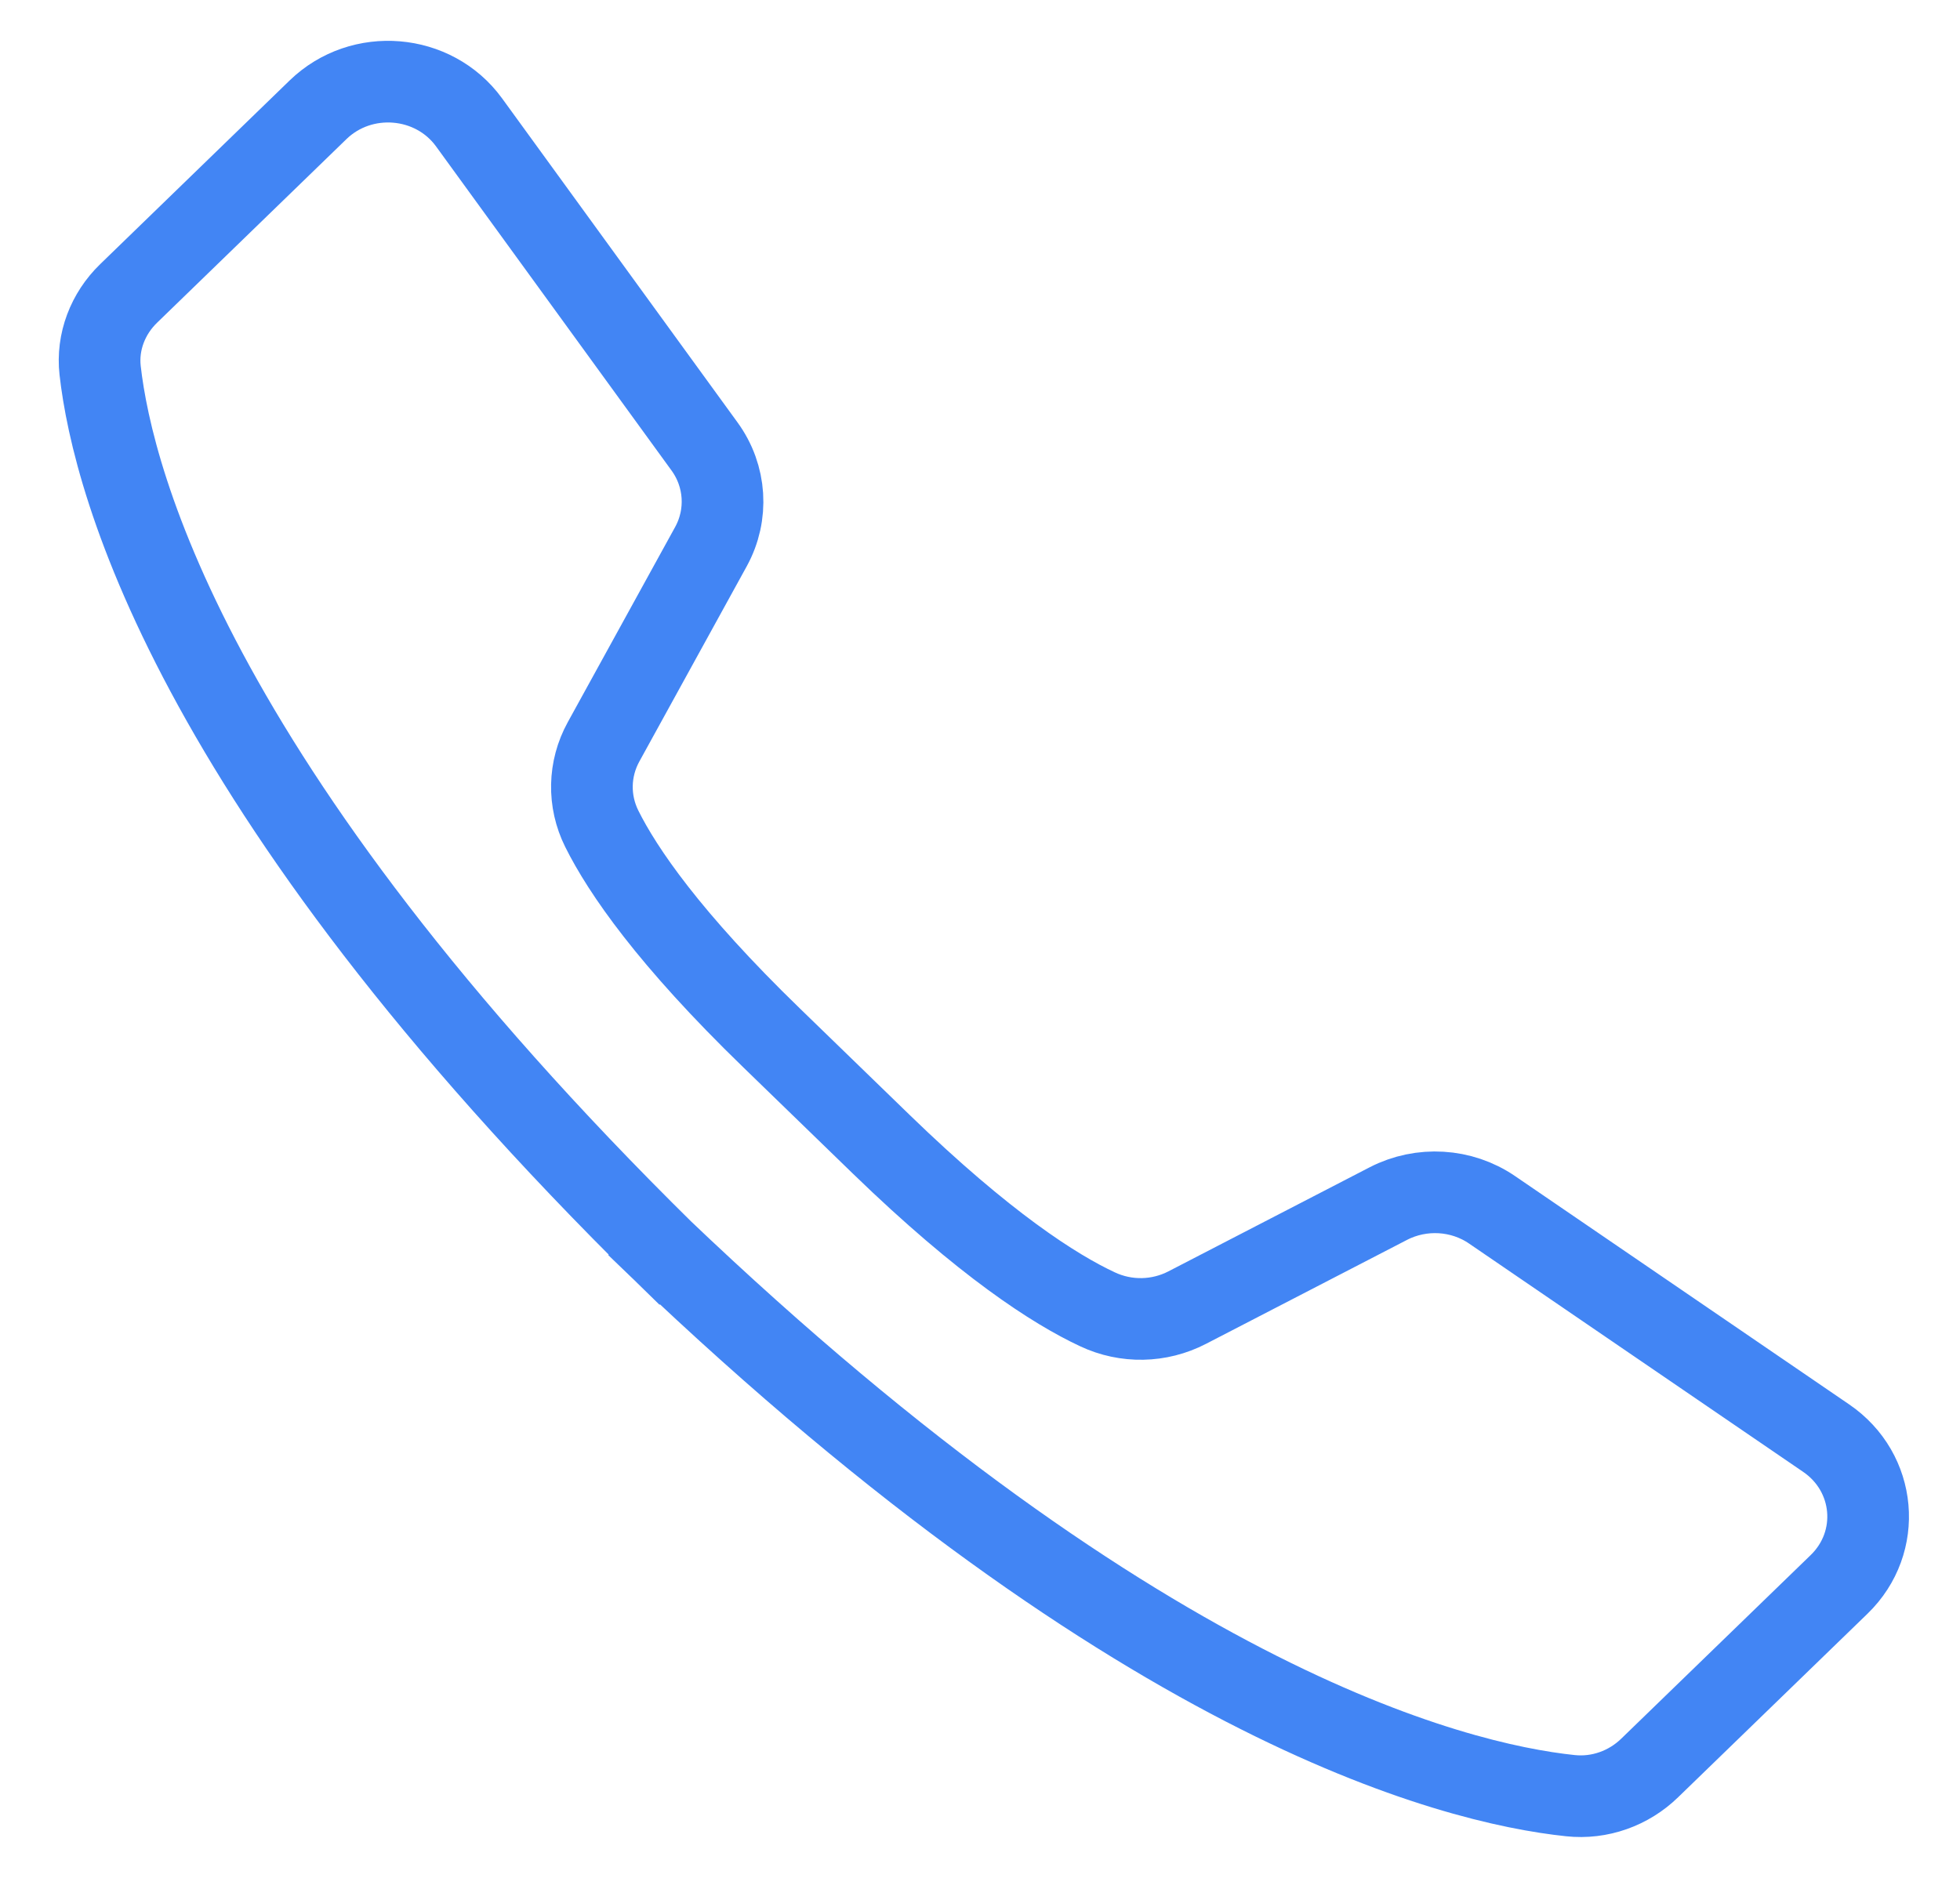 <svg width="24" height="23" viewBox="0 0 24 23" fill="none" xmlns="http://www.w3.org/2000/svg">
<path d="M6.577 14.013C12.604 19.858 16.573 20.842 18.009 20.993C18.369 21.032 18.725 20.903 18.981 20.654L21.301 18.405C21.833 17.889 21.757 17.034 21.142 16.614L17.05 13.817C16.677 13.562 16.186 13.533 15.782 13.741L13.319 15.015C12.976 15.193 12.569 15.201 12.219 15.036C11.692 14.79 10.835 14.239 9.575 13.018L8.231 11.714C6.972 10.494 6.405 9.663 6.15 9.151C5.981 8.812 5.989 8.417 6.172 8.085L7.486 5.696C7.701 5.305 7.671 4.829 7.407 4.467L4.524 0.498C4.09 -0.098 3.208 -0.171 2.676 0.344L0.356 2.594C0.101 2.841 -0.032 3.187 0.007 3.536C0.164 4.929 1.179 8.778 7.205 14.622" transform="translate(1.219 1)" stroke="#4285F4"/>
</svg>
